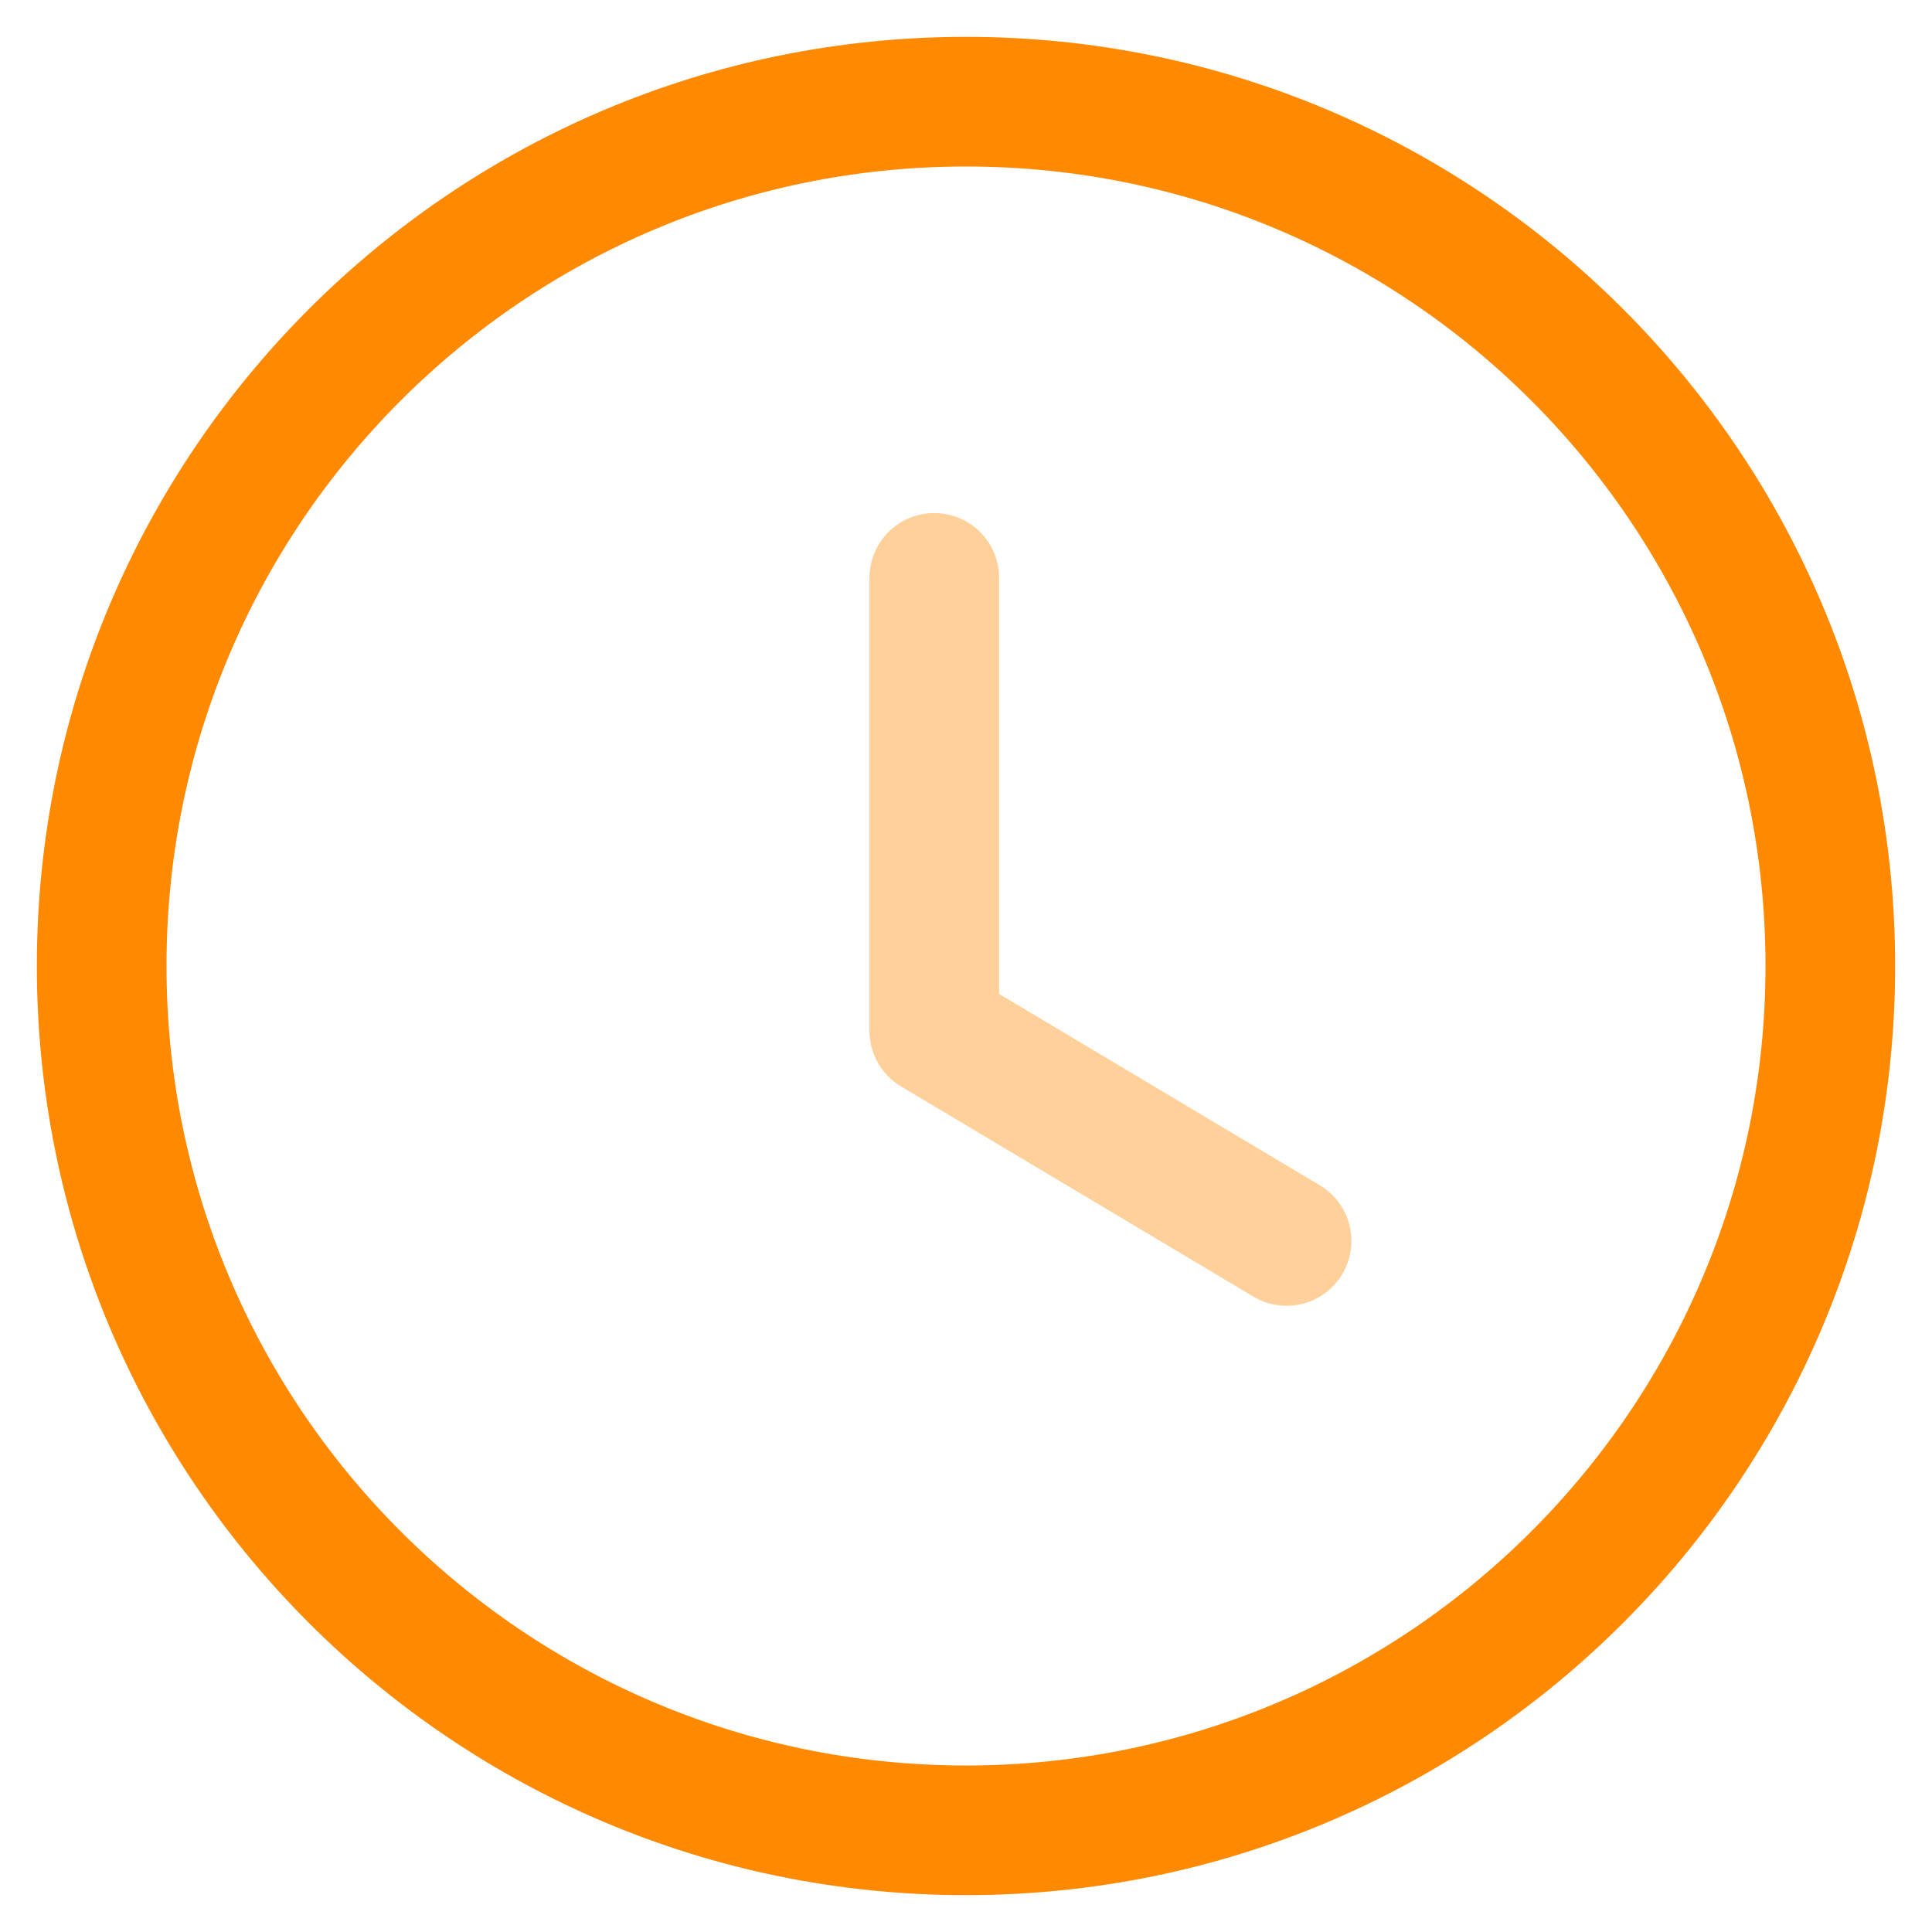 <svg width="19" height="19" viewBox="0 0 19 19" fill="none" xmlns="http://www.w3.org/2000/svg">
<path fill-rule="evenodd" clip-rule="evenodd" d="M18 9.5C18 14.195 14.195 18 9.5 18C4.805 18 1 14.195 1 9.5C1 4.805 4.805 1 9.5 1C14.195 1 18 4.805 18 9.5Z" stroke="#FF8900" stroke-width="1.275" stroke-linecap="round" stroke-linejoin="round"/>
<path opacity="0.4" d="M12.653 12.204L9.188 10.137V5.683" stroke="#FF8900" stroke-width="1.275" stroke-linecap="round" stroke-linejoin="round"/>
</svg>
